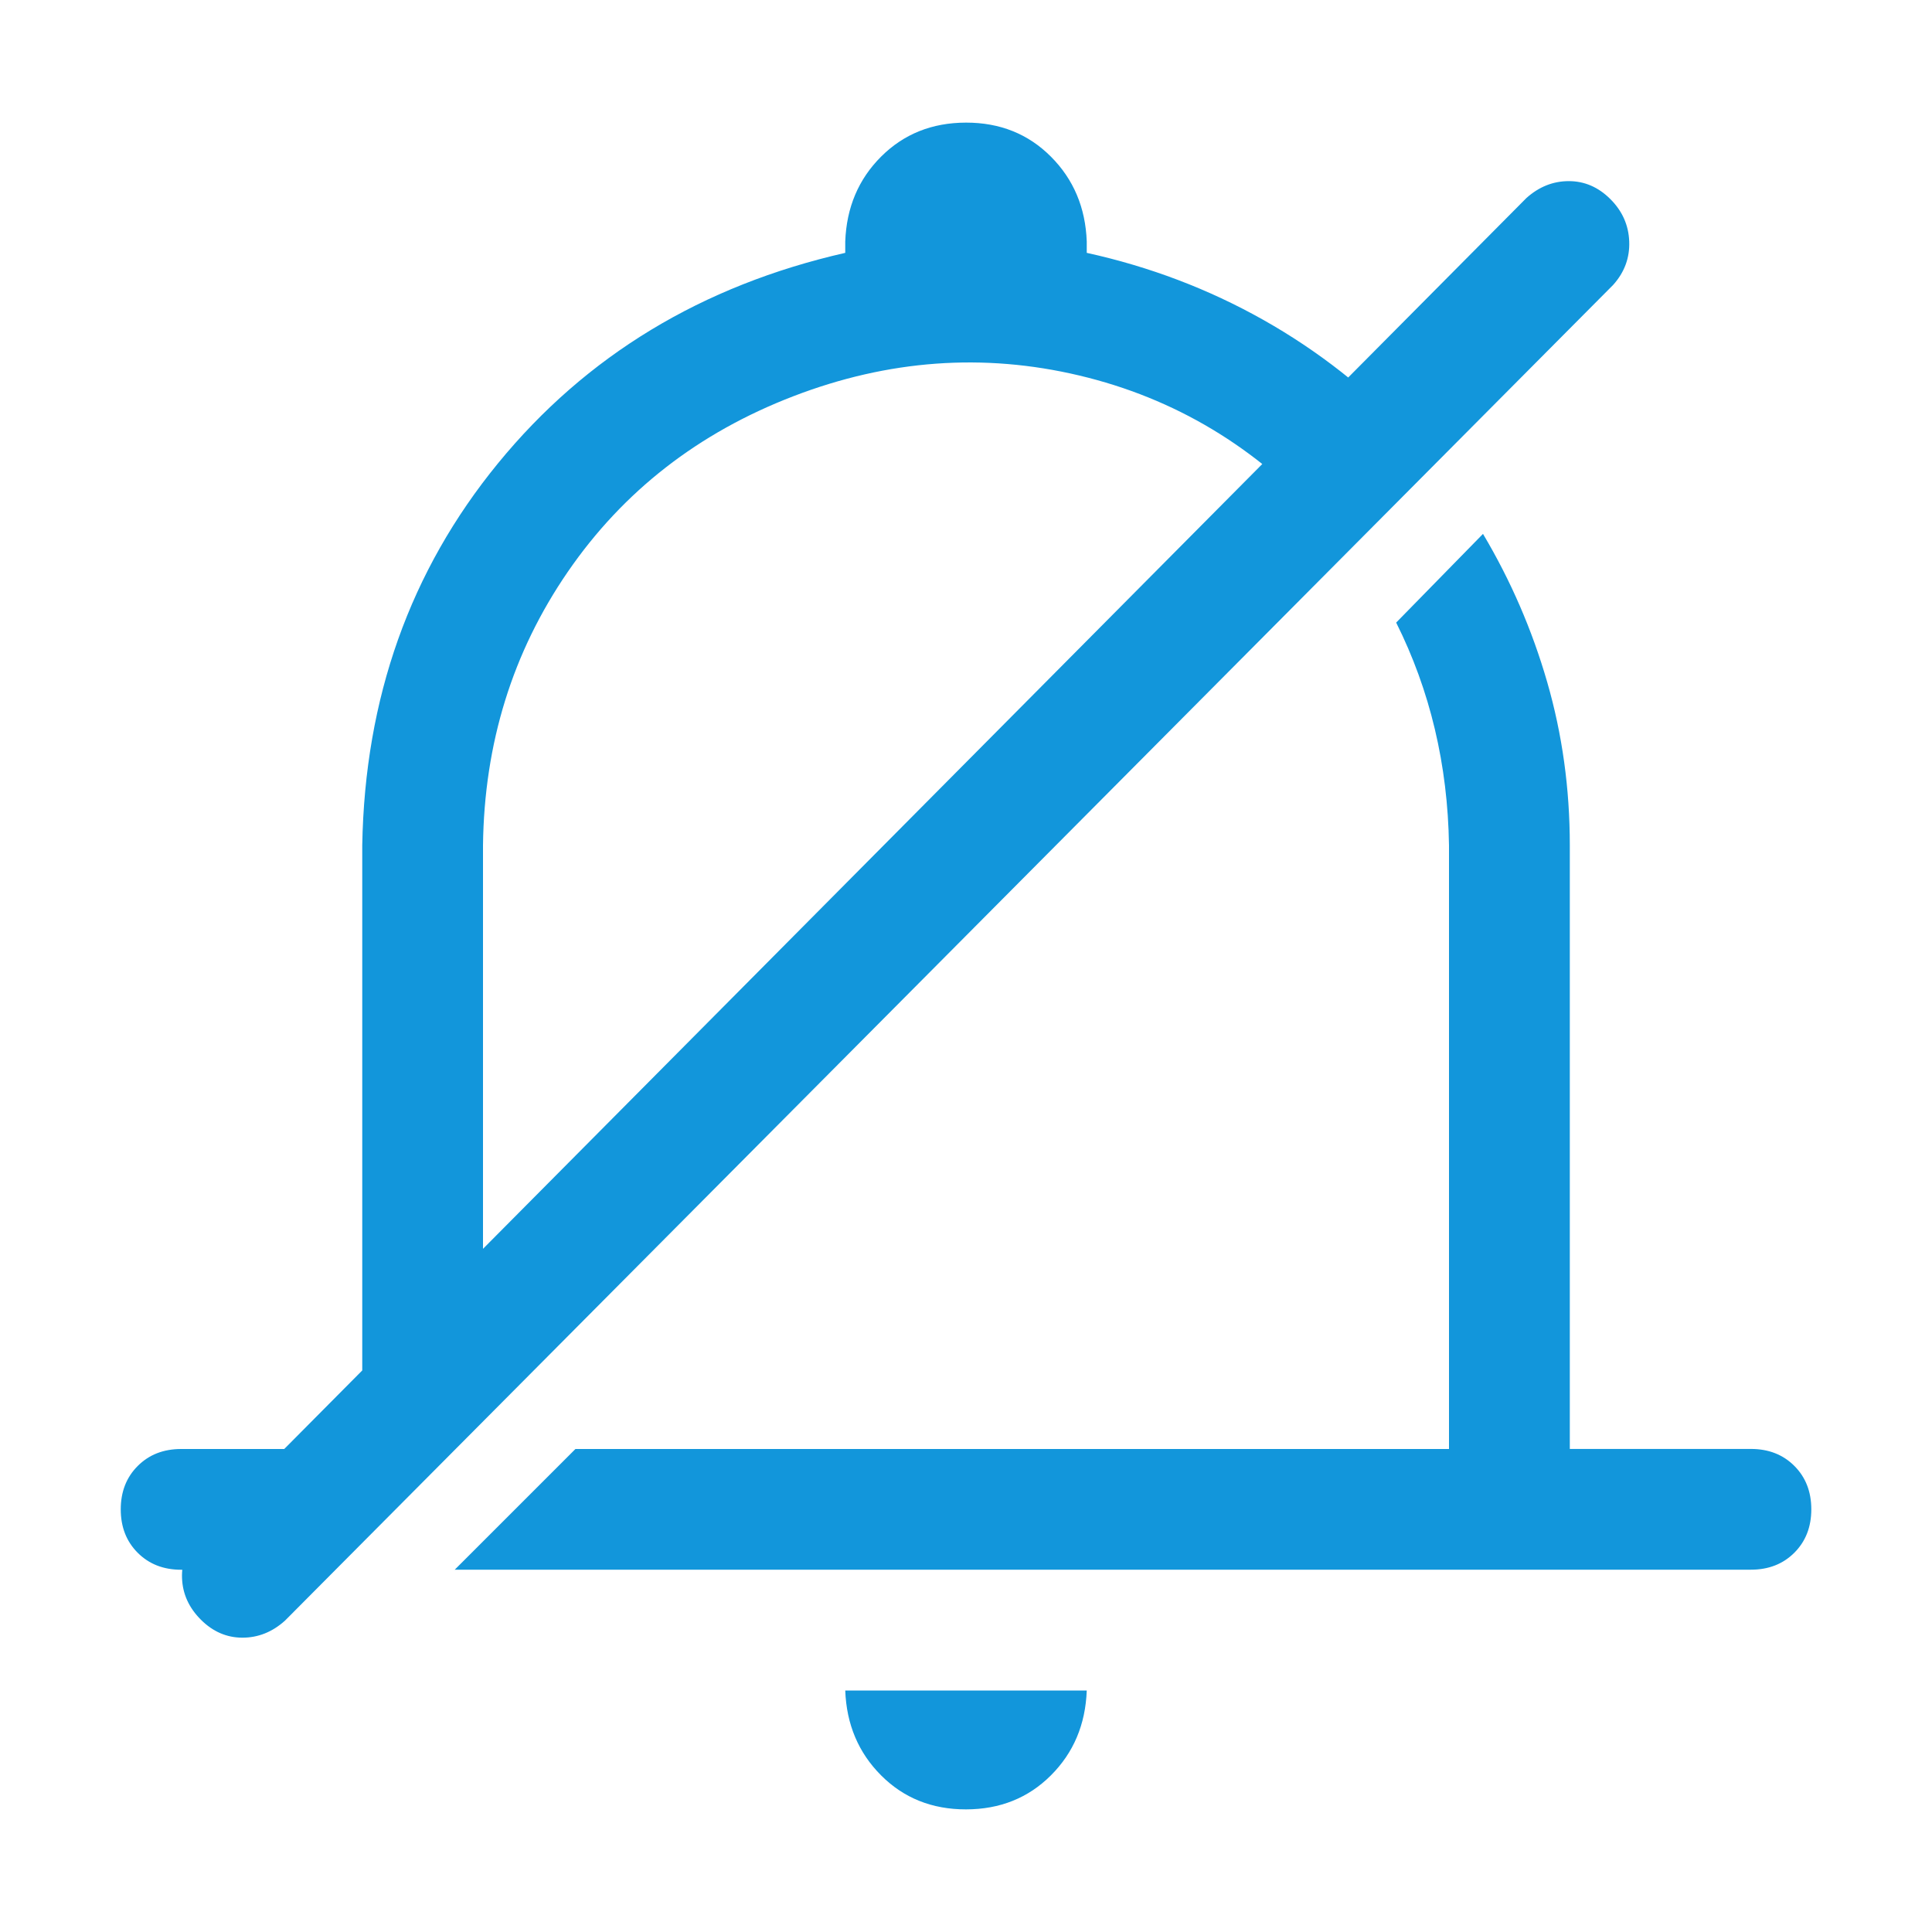 <?xml version="1.0" standalone="no"?><!DOCTYPE svg PUBLIC "-//W3C//DTD SVG 1.1//EN" "http://www.w3.org/Graphics/SVG/1.1/DTD/svg11.dtd"><svg class="icon" width="200px" height="200.00px" viewBox="0 0 1024 1024" version="1.1" xmlns="http://www.w3.org/2000/svg"><path fill="#1296db" d="M240.992 832l64-64H768V448q-0.992-64-28-118.016l46.016-47.008q22.016 36.992 34.016 78.496t12 86.496v320h96q14.016 0 23.008 8.992t8.992 23.008-8.992 23.008-23.008 8.992H241.024z m-89.984 0H96q-14.016 0-23.008-8.992T64 800t8.992-23.008T96 768h96V448q2.016-116.992 72-202.496T448 134.016V128q0.992-27.008 19.008-44.992T512 64.992t44.992 18.016T576 128v6.016q50.016 11.008 93.504 35.488t78.496 61.504l-46.016 46.016q-54.016-60-130.016-78.016t-151.488 11.008-119.488 92.992T256 448v278.016zM448 896h128q-0.992 27.008-19.008 44.992T512 959.008t-44.992-18.016T448 896z m-296.992-36.992q-10.016 8.992-22.496 8.992t-22.016-9.504-10.016-22.016 8.512-22.496l704-708.992Q819.008 96 831.488 96t22.016 9.504 10.016 22.496-8.512 23.008z" /></svg>